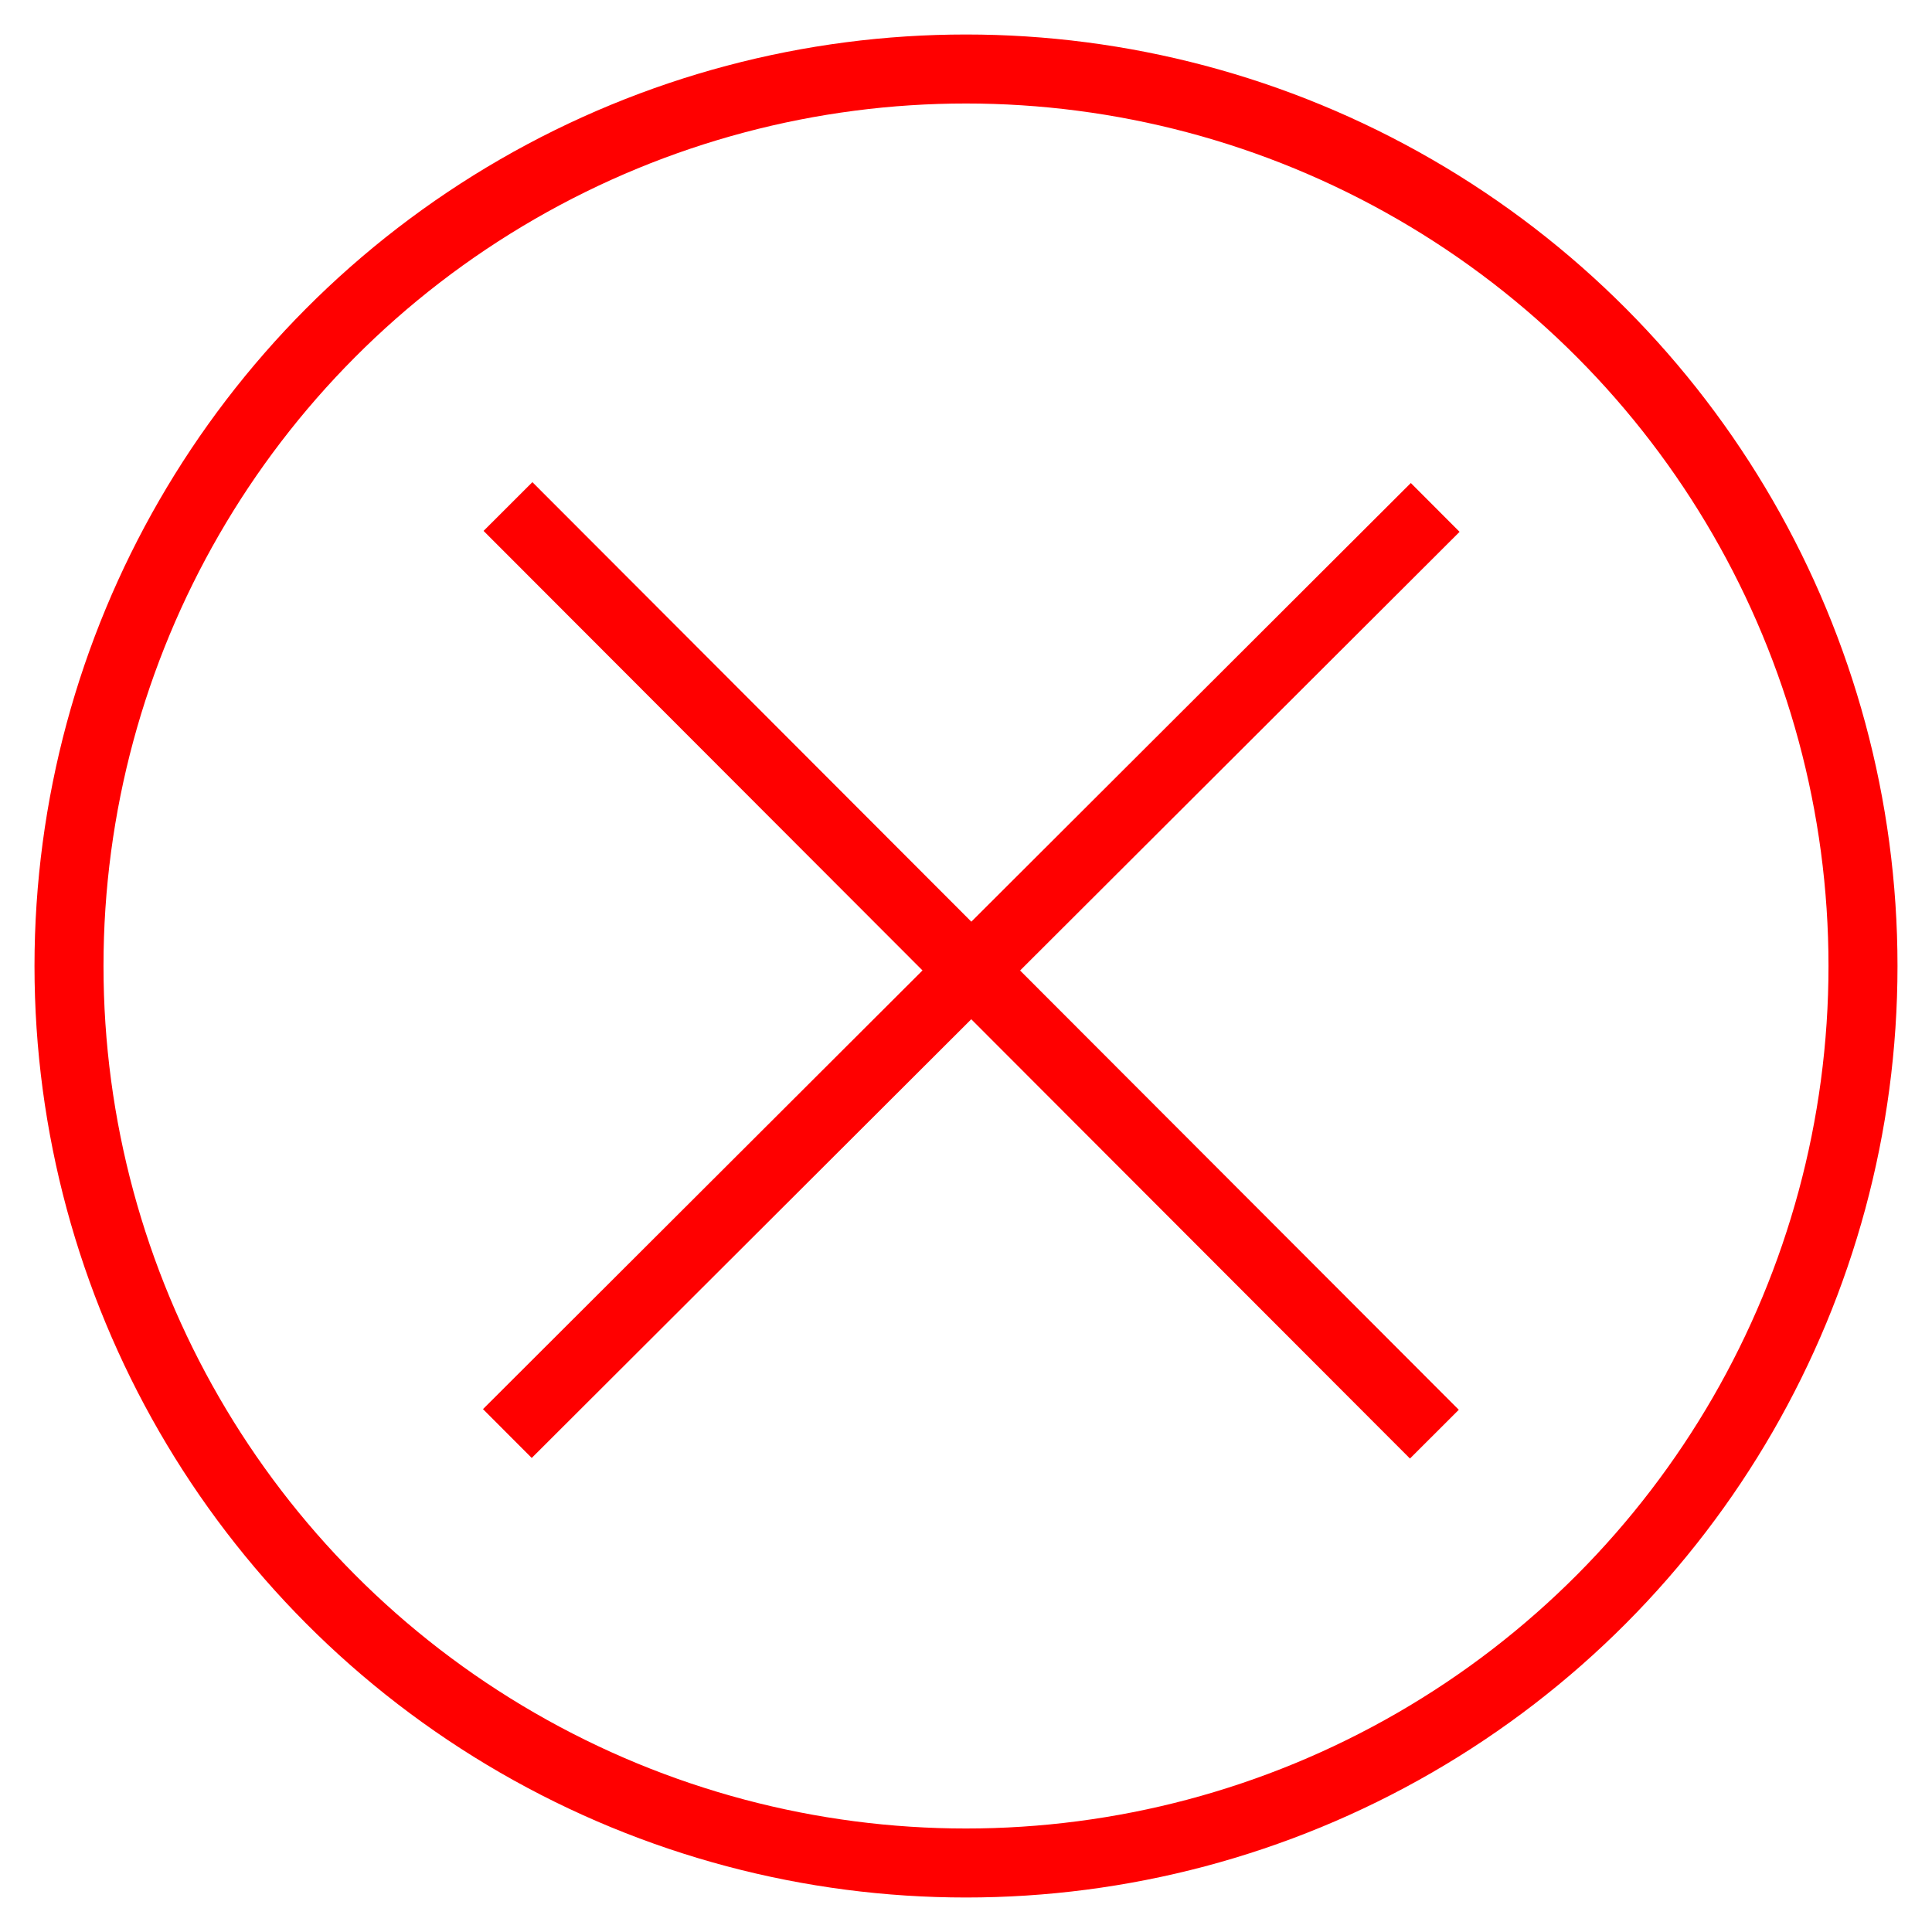 <svg width="28" height="28" viewBox="0 0 28 28" fill="none" xmlns="http://www.w3.org/2000/svg">
<line x1="20.8" y1="7.354" x2="7.353" y2="20.776" stroke="#FF0000"/>
<line x1="7.362" y1="7.341" x2="20.788" y2="20.785" stroke="#FF0000"/>
<circle cx="14" cy="14" r="13" stroke="#FF0000"/>
</svg>
